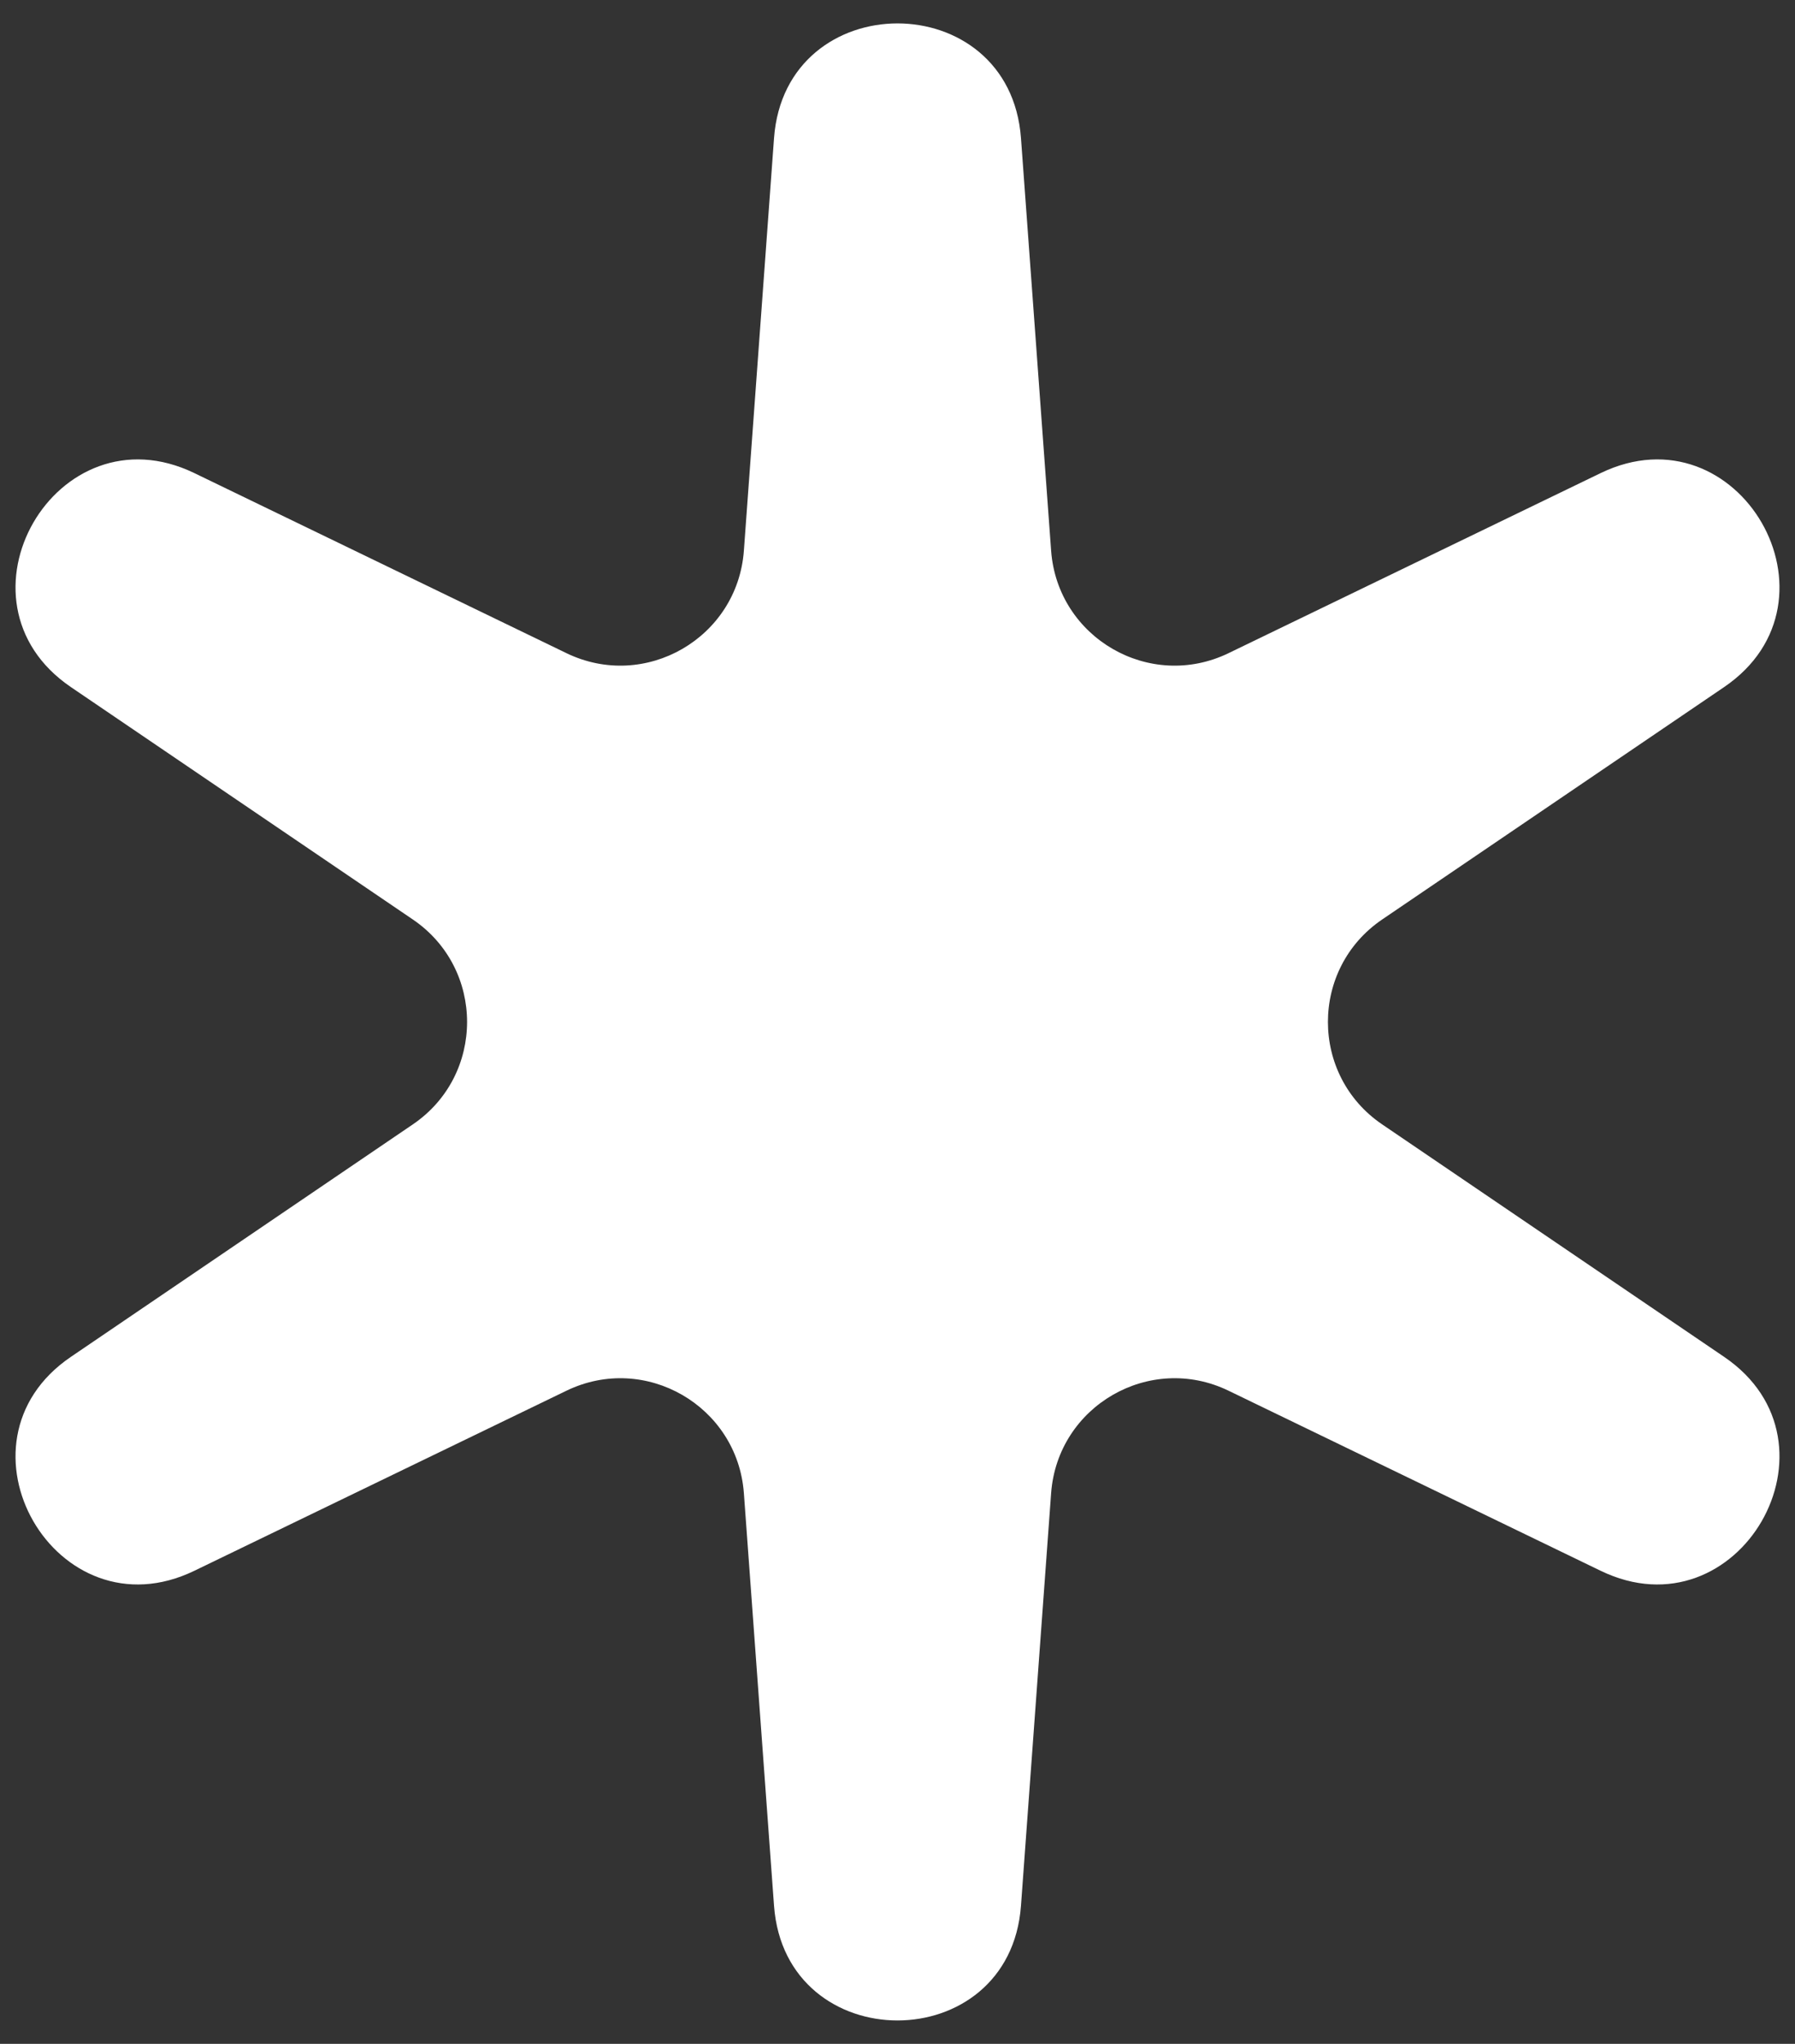 <svg width="29" height="33" viewBox="0 0 29 33" fill="none" xmlns="http://www.w3.org/2000/svg">
<rect x="0" y="0" width="29" height="33" fill="#333333" stroke="none"/>
<path d="M12.505 2.232C12.686 -0.24 16.314 -0.24 16.495 2.232L16.982 8.892C17.086 10.3 18.576 11.161 19.848 10.546L25.859 7.639C28.09 6.56 29.904 9.701 27.854 11.094L22.33 14.846C21.162 15.639 21.162 17.361 22.33 18.154L27.854 21.907C29.904 23.299 28.09 26.441 25.859 25.361L19.848 22.454C18.576 21.839 17.086 22.7 16.982 24.108L16.495 30.768C16.314 33.24 12.686 33.24 12.505 30.768L12.018 24.108C11.914 22.7 10.424 21.839 9.152 22.454L3.141 25.361C0.91 26.441 -0.904 23.299 1.146 21.907L6.67 18.154C7.838 17.361 7.838 15.639 6.67 14.846L1.146 11.094C-0.904 9.701 0.91 6.56 3.141 7.639L9.152 10.546C10.424 11.161 11.914 10.3 12.018 8.892L12.505 2.232Z" fill="white"/>
</svg>
